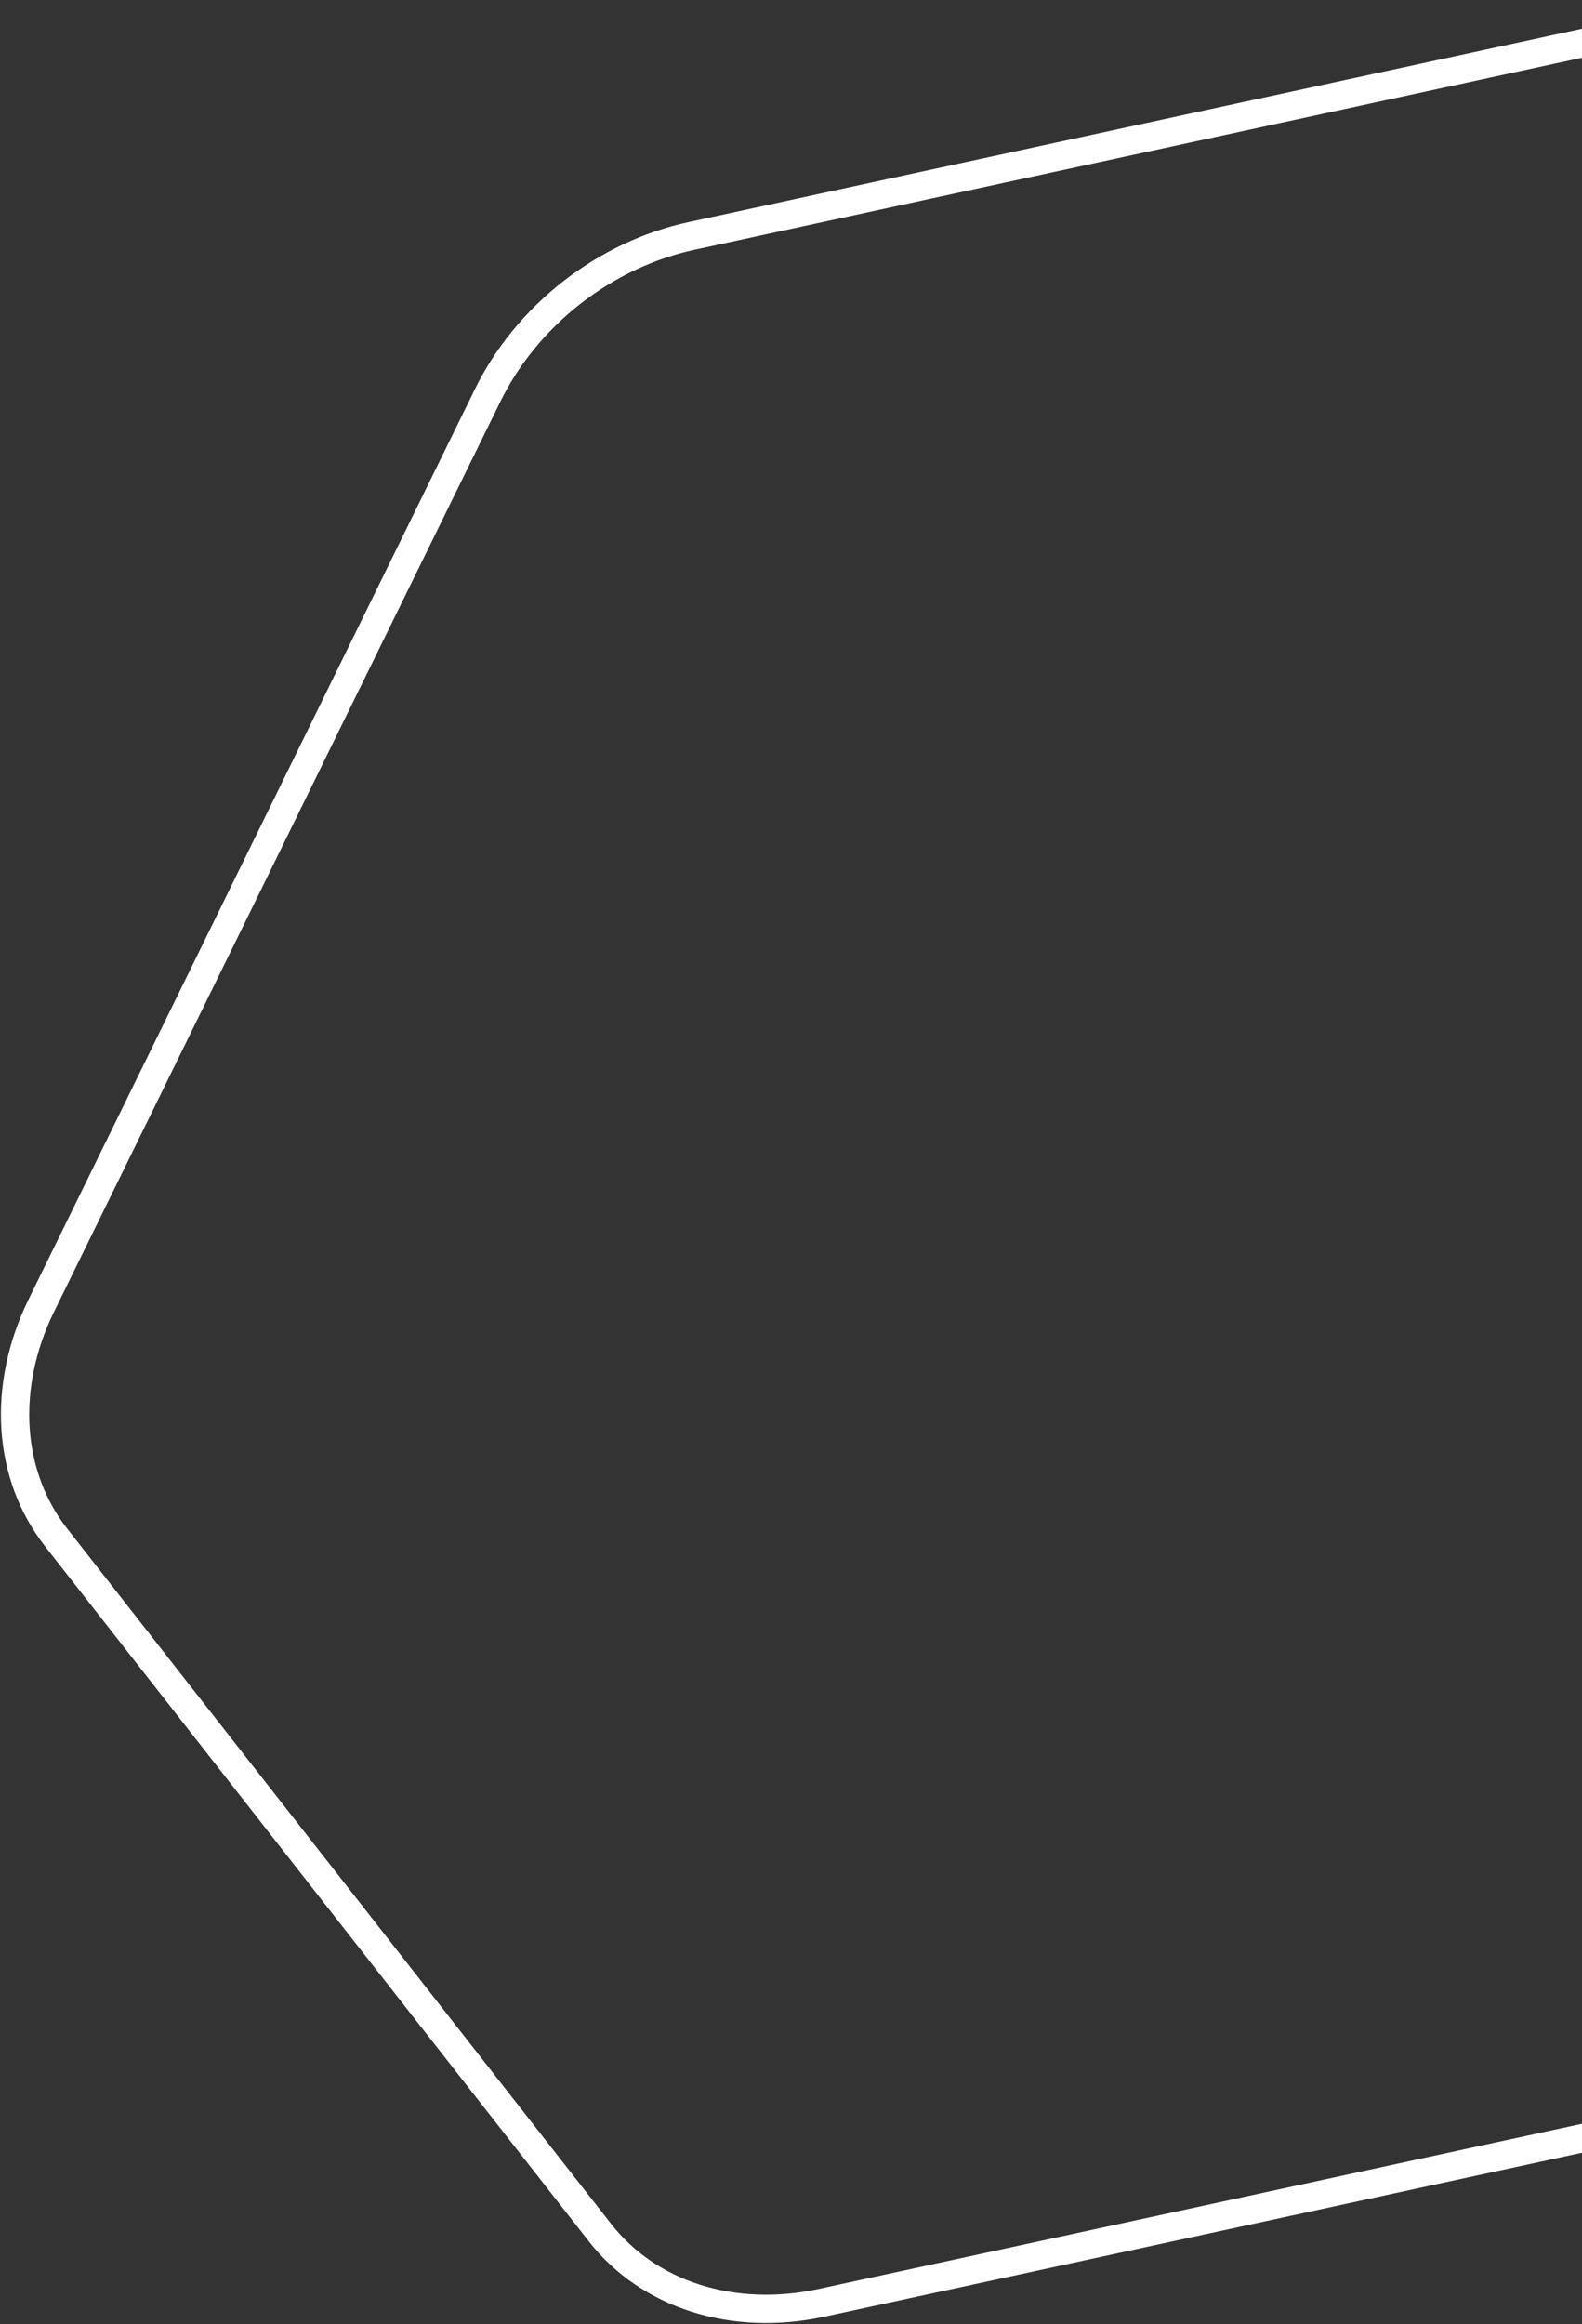 <svg width="838" height="1231" viewBox="0 0 838 1231" fill="none" xmlns="http://www.w3.org/2000/svg">
<rect x="0" y="0" width="838" height="1231" fill="#333333" stroke="none"/>
<path d="M1296.49 416.927L1008.18 48.467C995.52 32.329 978.073 20.402 957.588 13.883C937.103 7.364 914.301 6.482 891.468 11.326L366.766 124.864C343.911 129.712 321.832 140.127 302.746 155.061C283.66 169.995 268.241 188.922 258.038 209.94L21.646 691.938C11.454 712.935 6.826 735.28 8.227 756.732C9.628 778.183 17.009 797.987 29.63 814.156L317.94 1182.62C330.599 1198.75 348.046 1210.68 368.531 1217.2C389.016 1223.72 411.818 1224.6 434.65 1219.76L959.353 1106.22C982.207 1101.37 1004.29 1090.96 1023.37 1076.02C1042.46 1061.09 1057.88 1042.16 1068.08 1021.14L1304.47 539.145C1314.66 518.147 1319.29 495.802 1317.89 474.351C1316.49 452.899 1309.11 433.096 1296.49 416.927Z" stroke="white" stroke-width="15" stroke-linecap="round" stroke-linejoin="round"/>
</svg>
